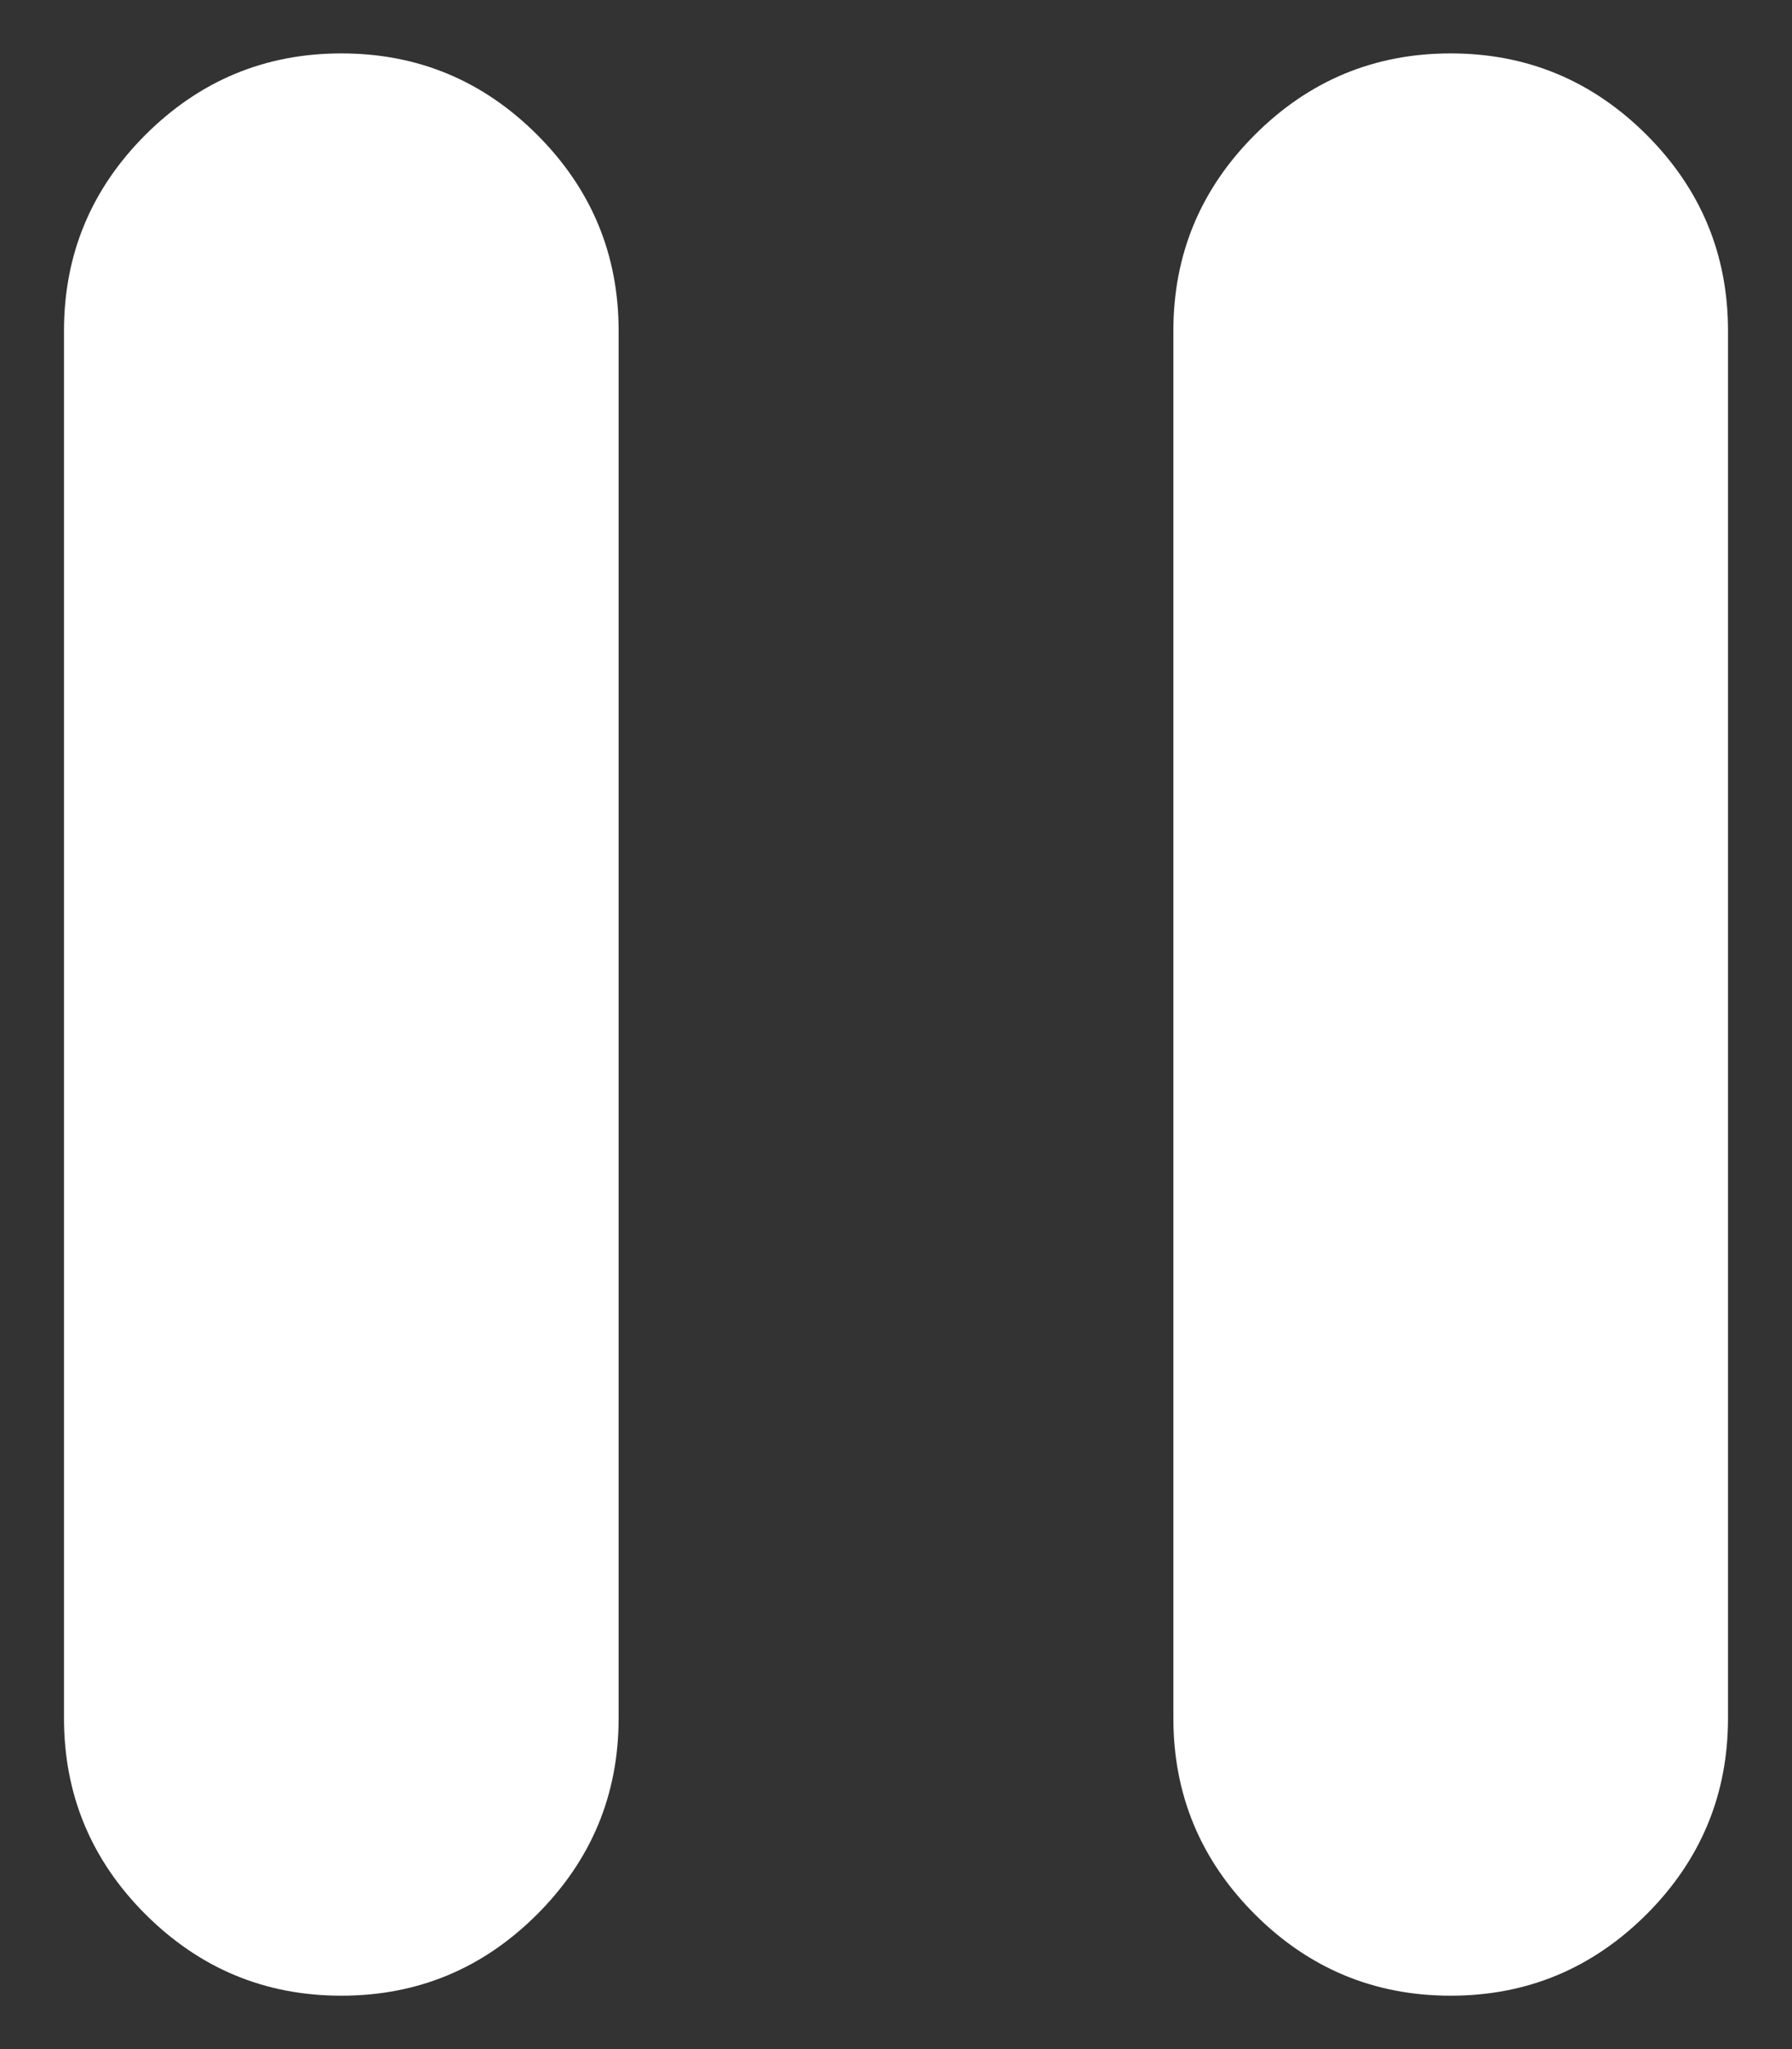 <svg width="14" height="16" viewBox="0 0 14 16" fill="none" xmlns="http://www.w3.org/2000/svg">
<rect x="0" y="0" width="14" height="16" fill="#333333" stroke="none"/>
<path d="M11.333 15.583C10.738 15.583 10.227 15.371 9.803 14.947C9.379 14.523 9.167 14.012 9.167 13.417V2.583C9.167 1.987 9.379 1.477 9.803 1.053C10.227 0.629 10.738 0.417 11.333 0.417C11.929 0.417 12.439 0.629 12.864 1.053C13.288 1.477 13.5 1.987 13.5 2.583V13.417C13.5 14.012 13.288 14.523 12.864 14.947C12.439 15.371 11.929 15.583 11.333 15.583ZM2.667 15.583C2.071 15.583 1.561 15.371 1.136 14.947C0.712 14.523 0.5 14.012 0.5 13.417V2.583C0.5 1.987 0.712 1.477 1.136 1.053C1.561 0.629 2.071 0.417 2.667 0.417C3.263 0.417 3.773 0.629 4.197 1.053C4.621 1.477 4.833 1.987 4.833 2.583V13.417C4.833 14.012 4.621 14.523 4.197 14.947C3.773 15.371 3.263 15.583 2.667 15.583Z" fill="white"/>
</svg>
